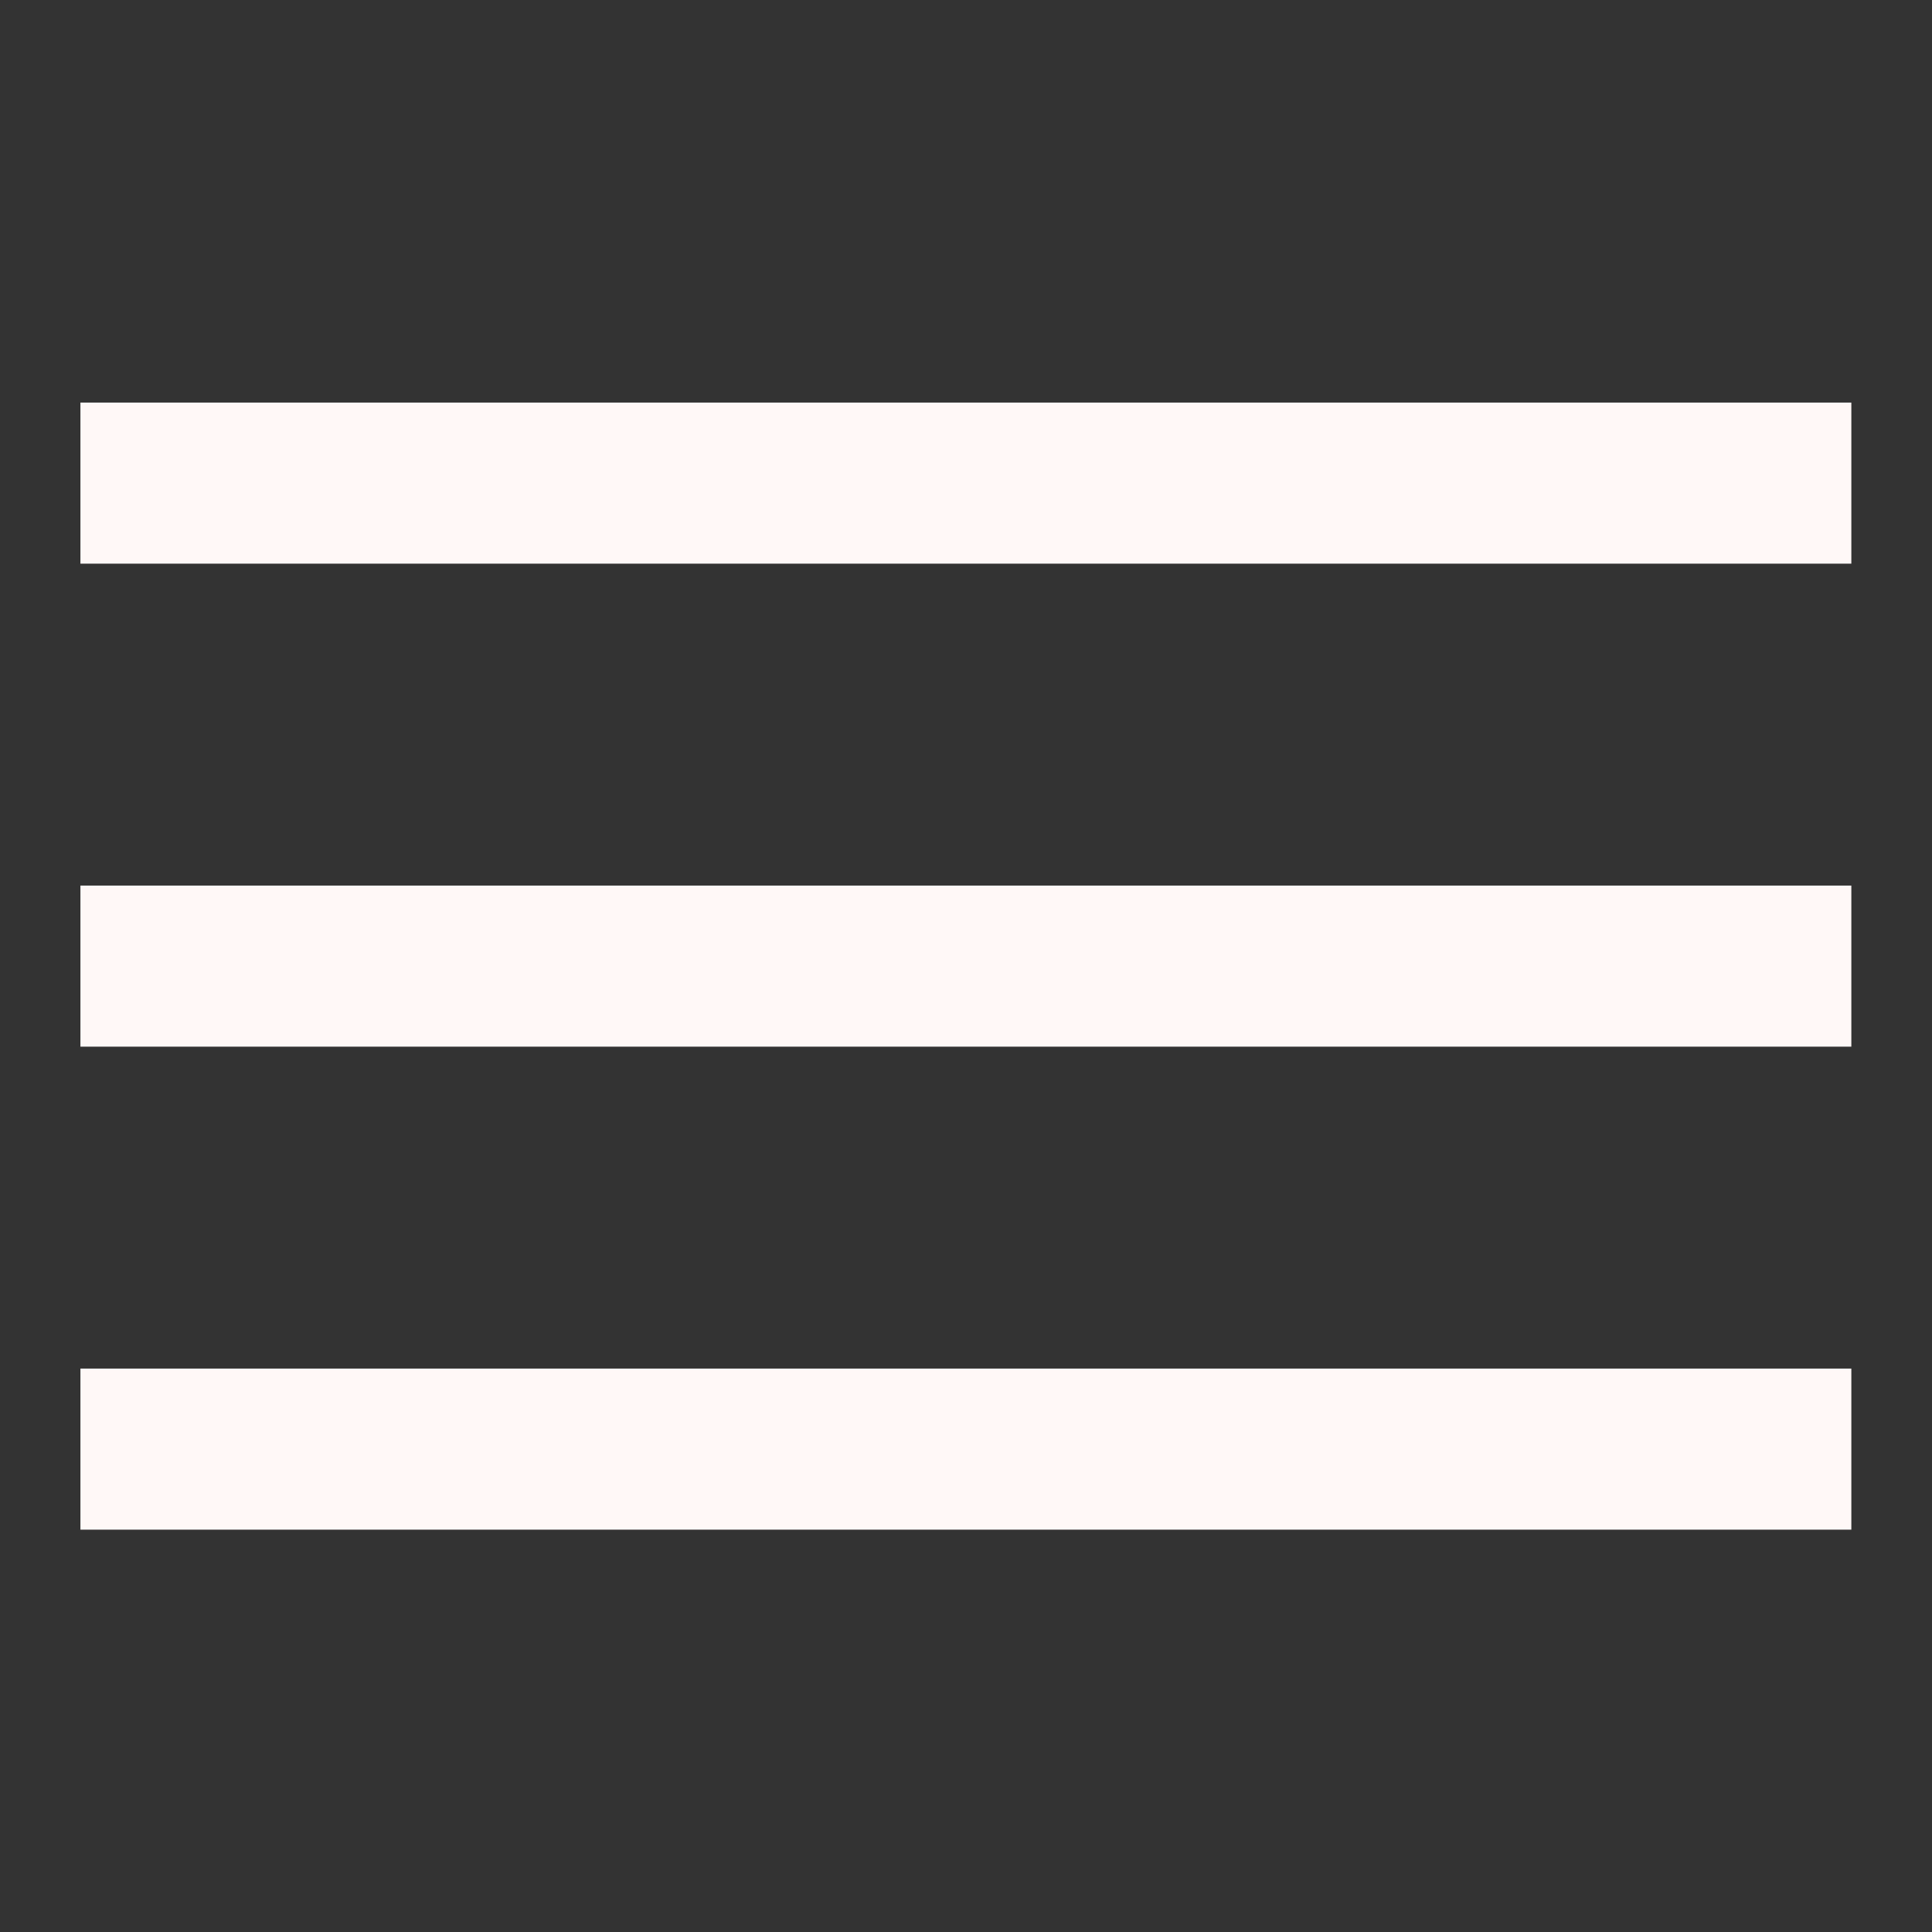 <?xml version="1.0" encoding="UTF-8"?>
<svg id="_Слой_1" data-name="Слой 1" xmlns="http://www.w3.org/2000/svg" version="1.1" viewBox="0 0 800 800">
  <rect x="0" y="0" width="800" height="800" fill="#333333" stroke="none"/>
  <defs>
    <style>
      .cls-1 {
        fill: #fff8f7;
        stroke-width: 0px;
      }
    </style>
  </defs>
  <rect class="cls-1" x="33.3" y="366.7" width="733.3" height="66.7"/>
  <rect class="cls-1" x="33.3" y="166.7" width="733.3" height="66.7"/>
  <rect class="cls-1" x="33.3" y="566.7" width="733.3" height="66.7"/>
</svg>